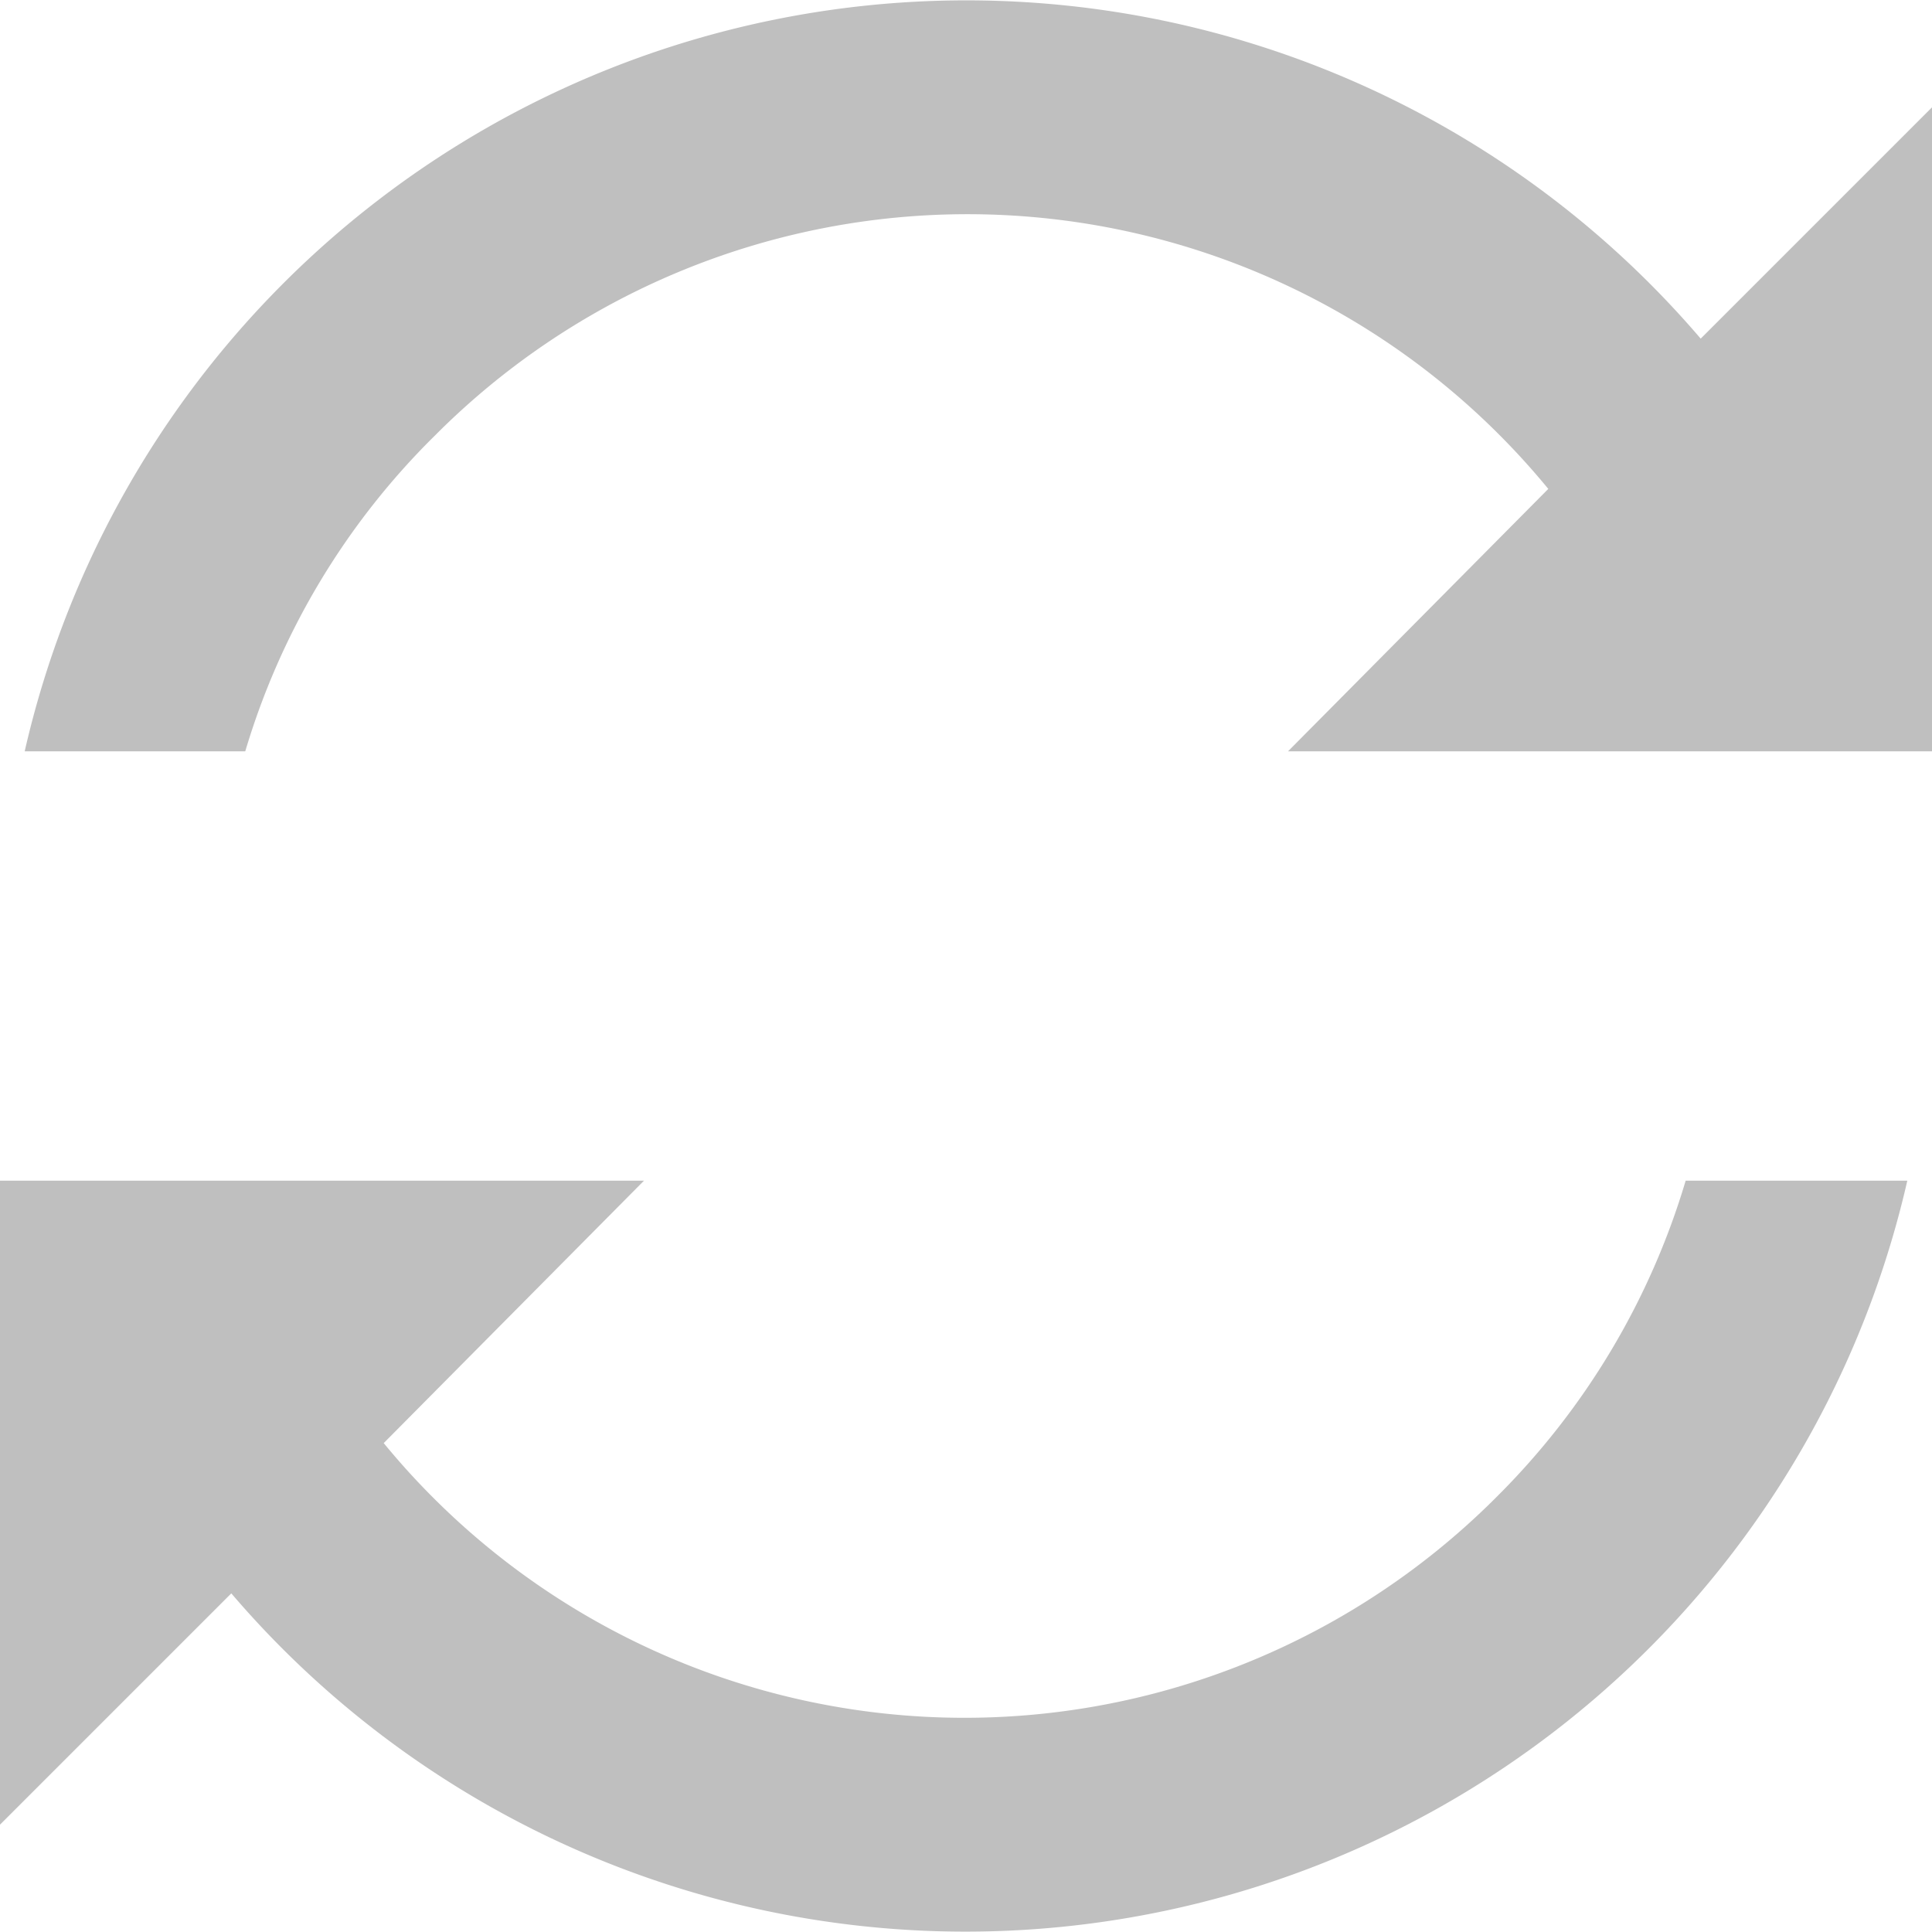 <?xml version="1.0" standalone="no"?><!DOCTYPE svg PUBLIC "-//W3C//DTD SVG 1.1//EN" "http://www.w3.org/Graphics/SVG/1.1/DTD/svg11.dtd"><svg t="1581135793236" class="icon" viewBox="0 0 1024 1024" version="1.1" xmlns="http://www.w3.org/2000/svg" p-id="7617" xmlns:xlink="http://www.w3.org/1999/xlink" width="200" height="200"><defs><style type="text/css"></style></defs><path d="M230.684 230.684a398.222 398.222 0 0 1 589.938 28.444L682.667 398.222h341.333V56.889l-122.596 122.596A512 512 0 0 0 13.084 398.222h116.907a391.68 391.68 0 0 1 100.693-167.538zM793.316 793.316a398.222 398.222 0 0 1-589.938-28.444L341.333 625.778H0v341.333l122.596-122.596A512 512 0 0 0 1010.916 625.778h-117.476a395.093 395.093 0 0 1-100.124 167.538z" p-id="7618" fill="#bfbfbf"></path></svg>